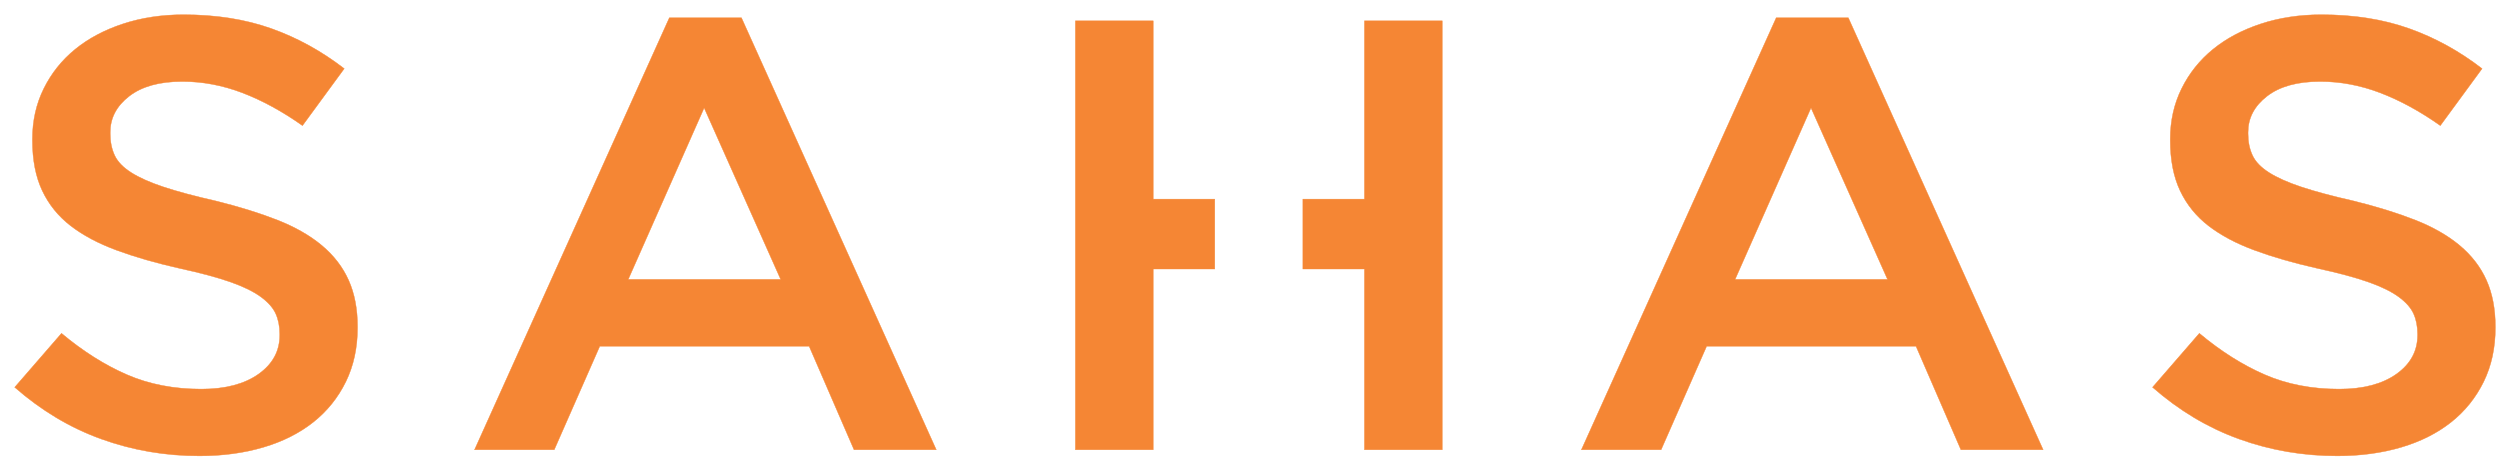 <svg width="170" height="32" viewBox="0 0 170 32" fill="none" xmlns="http://www.w3.org/2000/svg">
<path d="M13.559 31C11.236 31 9.013 30.618 6.892 29.854C4.77 29.091 2.805 27.917 1 26.334L4.182 22.667C5.645 23.889 7.128 24.827 8.634 25.479C10.139 26.132 11.823 26.459 13.688 26.459C15.322 26.459 16.62 26.118 17.58 25.438C18.541 24.757 19.022 23.875 19.022 22.792V22.708C19.022 22.181 18.927 21.715 18.741 21.312C18.554 20.91 18.211 20.528 17.709 20.166C17.207 19.806 16.519 19.473 15.646 19.167C14.77 18.861 13.63 18.556 12.225 18.25C10.62 17.89 9.194 17.48 7.947 17.021C6.699 16.562 5.652 16.007 4.805 15.354C3.96 14.702 3.315 13.903 2.871 12.959C2.426 12.014 2.205 10.875 2.205 9.542V9.459C2.205 8.209 2.463 7.063 2.979 6.021C3.495 4.979 4.205 4.091 5.108 3.354C6.01 2.618 7.092 2.042 8.354 1.625C9.615 1.209 10.992 1 12.483 1C14.691 1 16.677 1.313 18.44 1.938C20.204 2.562 21.859 3.473 23.408 4.667L20.569 8.541C19.193 7.57 17.83 6.827 16.483 6.312C15.136 5.799 13.773 5.542 12.396 5.542C10.849 5.542 9.644 5.875 8.784 6.542C7.923 7.208 7.494 8.028 7.494 9V9.083C7.494 9.64 7.594 10.132 7.794 10.563C7.995 10.993 8.368 11.382 8.913 11.729C9.458 12.077 10.189 12.403 11.107 12.709C12.025 13.015 13.215 13.334 14.678 13.666C16.254 14.056 17.645 14.487 18.849 14.959C20.053 15.431 21.064 16.007 21.882 16.688C22.698 17.369 23.306 18.16 23.709 19.063C24.111 19.965 24.311 21.014 24.311 22.208V22.291C24.311 23.653 24.045 24.875 23.516 25.958C22.985 27.041 22.248 27.958 21.301 28.709C20.354 29.458 19.222 30.028 17.903 30.416C16.583 30.805 15.136 31 13.559 31Z" fill="#F58634" stroke="#F58634" stroke-width="0.027" stroke-miterlimit="10"/>
<path d="M53.087 19L47.882 7.333L42.72 19H53.087ZM45.516 1.209H50.419L63.667 30.584H58.075L55.021 23.542H40.785L37.688 30.584H32.268L45.516 1.209Z" fill="#F58634" stroke="#F58634" stroke-width="0.027" stroke-miterlimit="10"/>
<path d="M128.353 19L123.149 7.333L117.986 19H128.353ZM120.783 1.209H125.686L138.934 30.584H133.342L130.288 23.542H116.052L112.955 30.584H107.535L120.783 1.209Z" fill="#F58634" stroke="#F58634" stroke-width="0.027" stroke-miterlimit="10"/>
<path d="M158.932 31C156.609 31 154.386 30.618 152.265 29.854C150.144 29.091 148.179 27.917 146.373 26.334L149.555 22.667C151.018 23.889 152.502 24.827 154.007 25.479C155.512 26.132 157.196 26.459 159.061 26.459C160.695 26.459 161.993 26.118 162.953 25.438C163.914 24.757 164.395 23.875 164.395 22.792V22.708C164.395 22.181 164.3 21.715 164.114 21.312C163.927 20.91 163.584 20.528 163.082 20.166C162.58 19.806 161.893 19.473 161.019 19.167C160.143 18.861 159.004 18.556 157.598 18.25C155.993 17.89 154.567 17.48 153.32 17.021C152.072 16.562 151.025 16.007 150.178 15.354C149.333 14.702 148.689 13.903 148.244 12.959C147.799 12.014 147.578 10.875 147.578 9.542V9.459C147.578 8.209 147.836 7.063 148.352 6.021C148.868 4.979 149.578 4.091 150.481 3.354C151.383 2.618 152.465 2.042 153.728 1.625C154.988 1.209 156.365 1 157.856 1C160.064 1 162.05 1.313 163.813 1.938C165.577 2.562 167.232 3.473 168.781 4.667L165.942 8.541C164.566 7.57 163.203 6.827 161.856 6.312C160.509 5.799 159.146 5.542 157.77 5.542C156.222 5.542 155.017 5.875 154.157 6.542C153.296 7.208 152.867 8.028 152.867 9V9.083C152.867 9.64 152.967 10.132 153.168 10.563C153.368 10.993 153.741 11.382 154.286 11.729C154.831 12.077 155.562 12.403 156.48 12.709C157.398 13.015 158.588 13.334 160.051 13.666C161.627 14.056 163.019 14.487 164.222 14.959C165.427 15.431 166.437 16.007 167.255 16.688C168.071 17.369 168.679 18.16 169.082 19.063C169.484 19.965 169.684 21.014 169.684 22.208V22.291C169.684 23.653 169.419 24.875 168.889 25.958C168.358 27.041 167.621 27.958 166.674 28.709C165.727 29.458 164.595 30.028 163.276 30.416C161.956 30.805 160.509 31 158.932 31Z" fill="#F58634" stroke="#F58634" stroke-width="0.027" stroke-miterlimit="10"/>
<path d="M82.604 13.541H78.418V1.417H73.127V30.583H78.418V18.291H82.604V13.541Z" fill="#F58634" stroke="#F58634" stroke-width="0.027" stroke-miterlimit="10"/>
<path d="M92.783 1.417V13.541H88.596V18.291H92.783V30.583H98.073V1.417H92.783Z" fill="#F58634" stroke="#F58634" stroke-width="0.027" stroke-miterlimit="10"/>
</svg>
